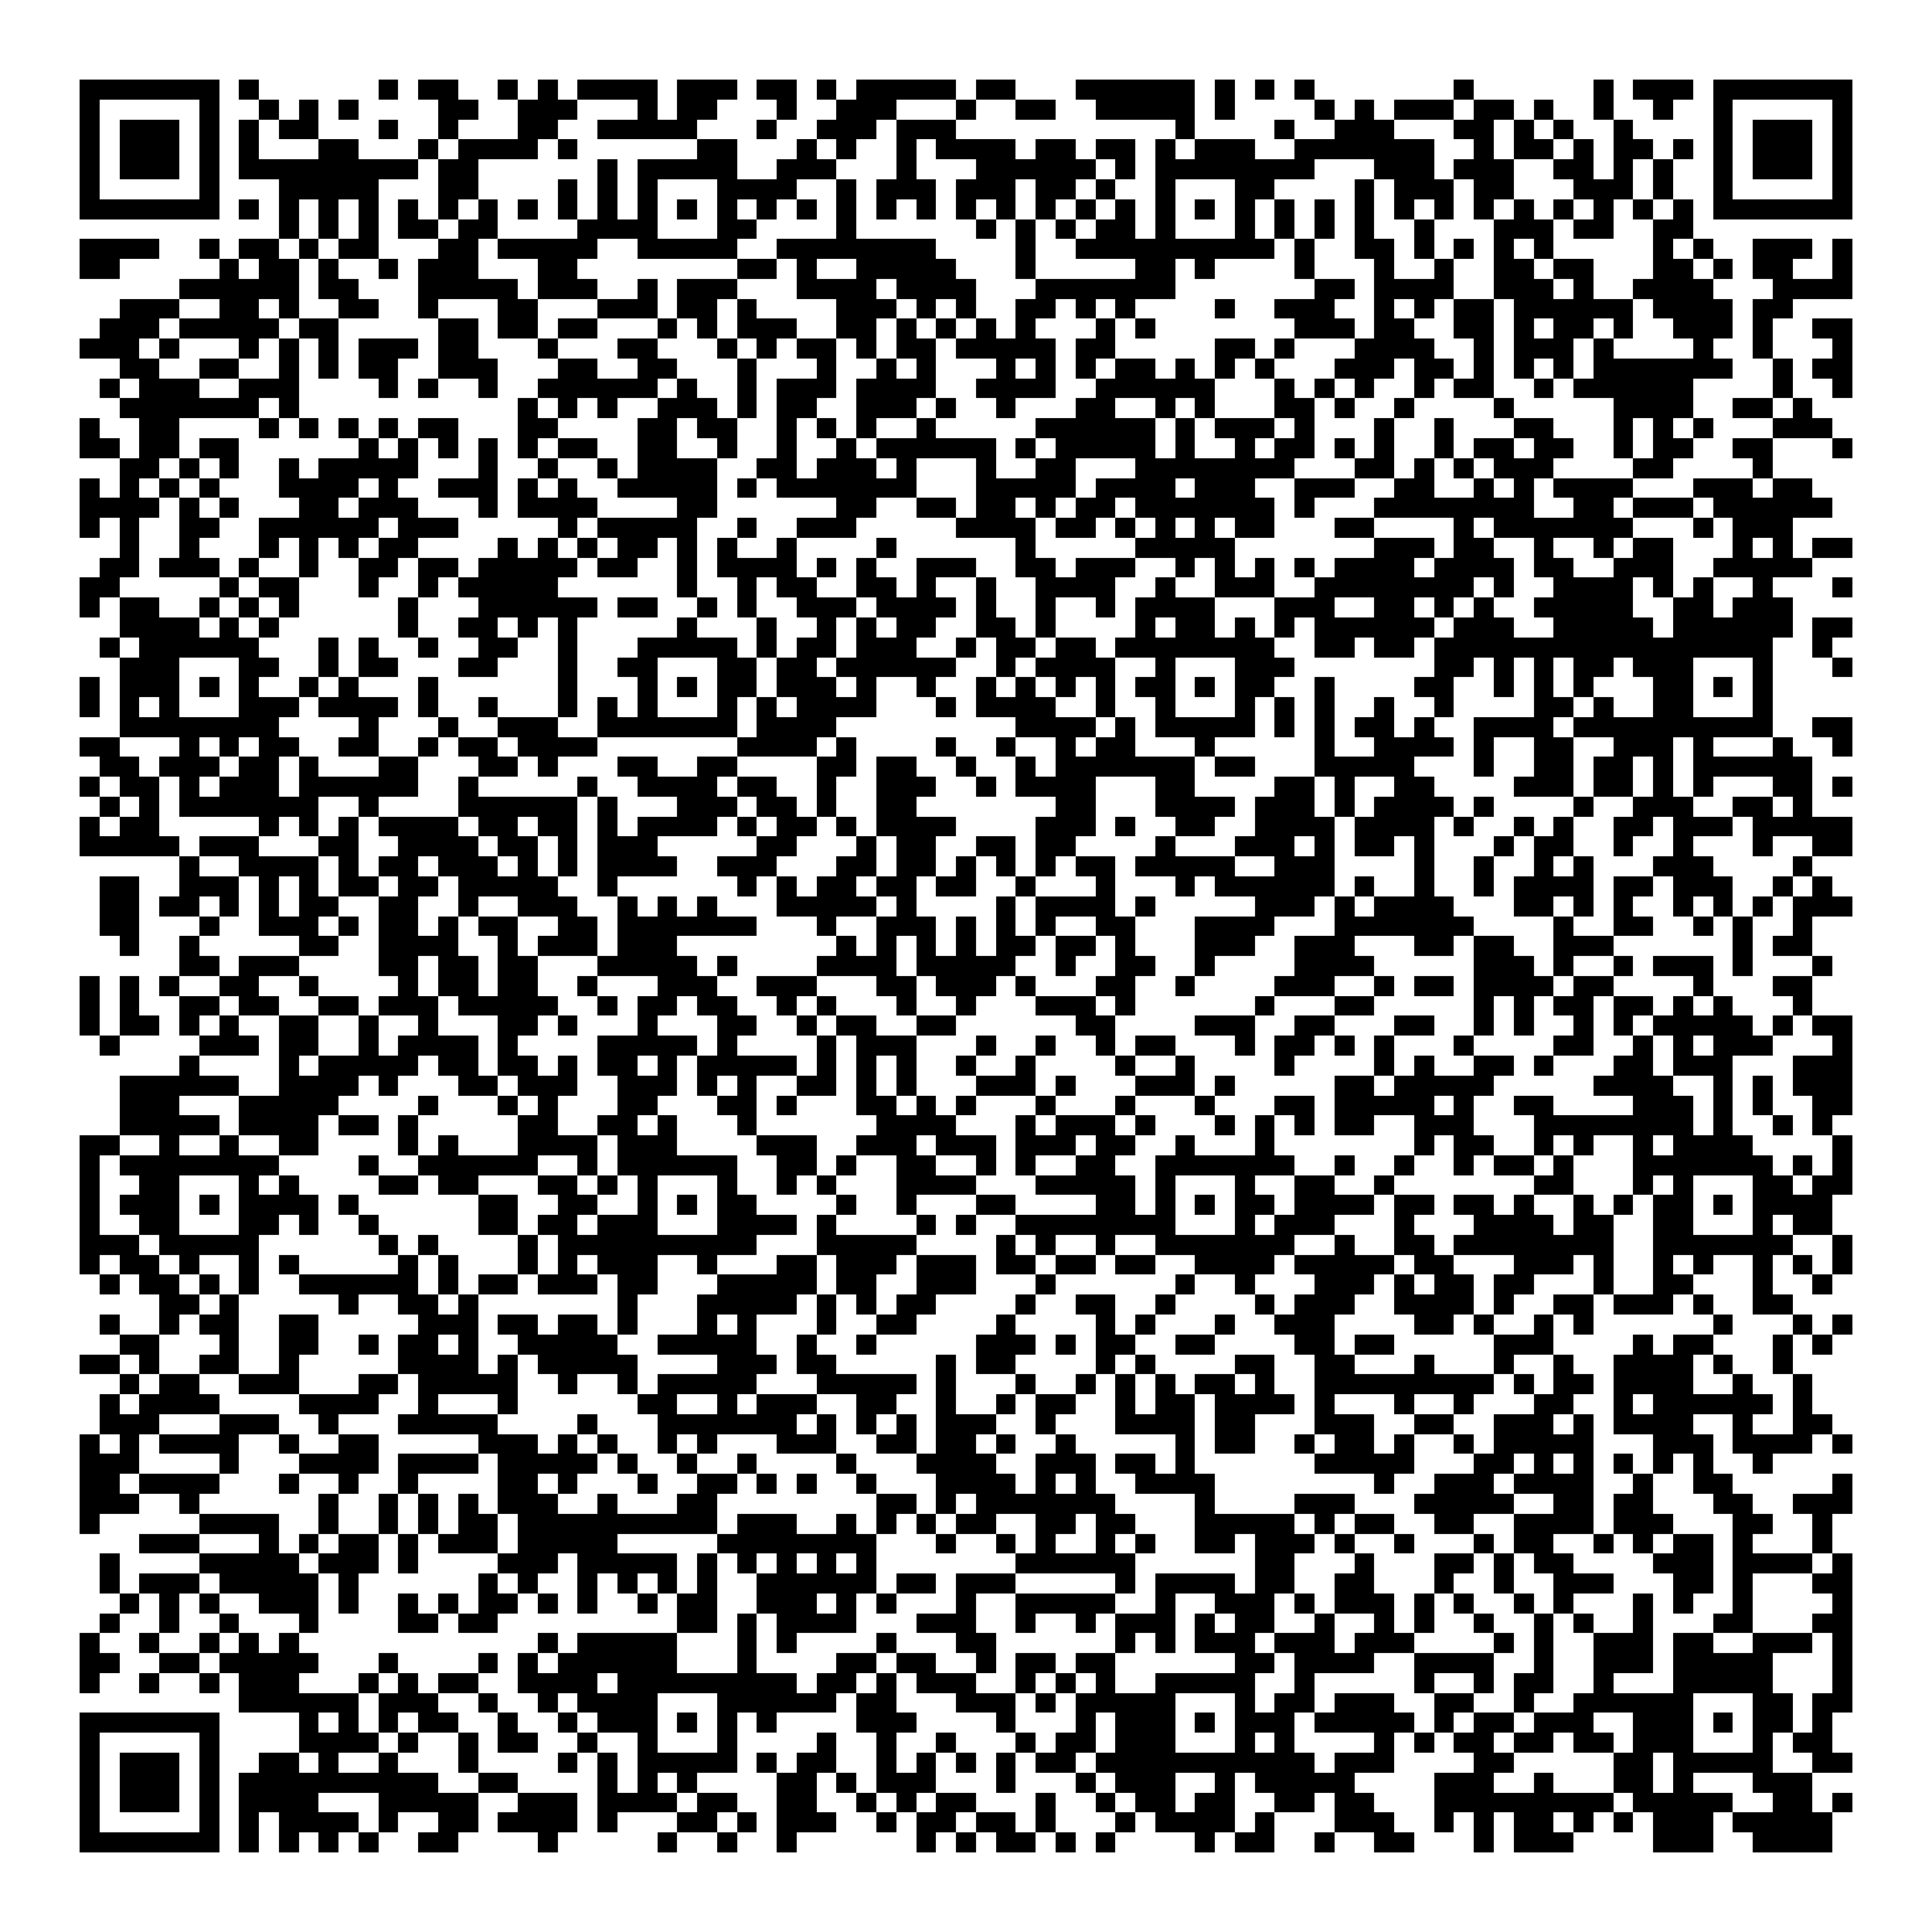 <svg xmlns="http://www.w3.org/2000/svg" viewBox="0 0 97 97" shape-rendering="crispEdges"><path fill="#ffffff" d="M0 0h97v97H0z"/><path stroke="#000000" d="M4 4.5h7m1 0h1m6 0h1m1 0h2m2 0h1m1 0h1m1 0h4m1 0h3m1 0h2m1 0h1m1 0h5m1 0h2m3 0h6m1 0h1m1 0h1m1 0h1m7 0h1m6 0h1m1 0h3m1 0h7M4 5.5h1m5 0h1m2 0h1m1 0h1m1 0h1m4 0h2m2 0h3m3 0h1m1 0h2m3 0h1m2 0h3m3 0h1m2 0h2m2 0h5m1 0h1m4 0h1m1 0h1m1 0h3m1 0h2m1 0h1m2 0h1m2 0h1m2 0h1m5 0h1M4 6.5h1m1 0h3m1 0h1m1 0h1m1 0h2m3 0h1m2 0h1m3 0h2m2 0h5m3 0h1m2 0h3m1 0h3m11 0h1m4 0h1m2 0h3m3 0h2m1 0h1m1 0h1m2 0h1m4 0h1m1 0h3m1 0h1M4 7.5h1m1 0h3m1 0h1m1 0h1m3 0h2m3 0h1m1 0h4m1 0h1m6 0h2m3 0h1m1 0h1m2 0h1m1 0h4m1 0h2m1 0h2m1 0h1m1 0h3m2 0h7m2 0h1m1 0h2m1 0h1m1 0h2m1 0h1m1 0h1m1 0h3m1 0h1M4 8.5h1m1 0h3m1 0h1m1 0h9m1 0h2m6 0h1m1 0h5m2 0h3m3 0h1m3 0h6m1 0h1m1 0h8m3 0h3m1 0h3m2 0h2m1 0h1m1 0h1m2 0h1m1 0h3m1 0h1M4 9.5h1m5 0h1m3 0h5m3 0h2m4 0h1m1 0h1m1 0h1m3 0h4m2 0h1m1 0h3m1 0h3m1 0h2m1 0h1m2 0h1m3 0h2m4 0h1m1 0h3m1 0h2m3 0h3m1 0h1m2 0h1m5 0h1M4 10.5h7m1 0h1m1 0h1m1 0h1m1 0h1m1 0h1m1 0h1m1 0h1m1 0h1m1 0h1m1 0h1m1 0h1m1 0h1m1 0h1m1 0h1m1 0h1m1 0h1m1 0h1m1 0h1m1 0h1m1 0h1m1 0h1m1 0h1m1 0h1m1 0h1m1 0h1m1 0h1m1 0h1m1 0h1m1 0h1m1 0h1m1 0h1m1 0h1m1 0h1m1 0h1m1 0h1m1 0h1m1 0h1m1 0h7M14 11.5h1m1 0h1m1 0h1m1 0h2m1 0h2m4 0h4m3 0h2m4 0h1m6 0h1m1 0h1m1 0h1m1 0h2m1 0h1m3 0h1m1 0h1m1 0h1m1 0h1m2 0h1m3 0h3m1 0h2m2 0h2M4 12.5h4m2 0h1m1 0h2m1 0h1m1 0h2m3 0h2m1 0h5m2 0h5m2 0h8m4 0h1m2 0h10m1 0h1m2 0h2m1 0h1m1 0h1m1 0h1m1 0h1m5 0h1m1 0h1m2 0h3m1 0h1M4 13.5h2m5 0h1m1 0h2m1 0h1m2 0h1m1 0h3m3 0h2m8 0h2m1 0h1m2 0h5m3 0h1m5 0h2m1 0h1m4 0h1m3 0h1m2 0h1m2 0h2m1 0h2m3 0h2m1 0h1m1 0h2m2 0h1M9 14.5h6m1 0h2m3 0h5m1 0h3m2 0h1m1 0h3m3 0h4m1 0h4m3 0h7m7 0h2m1 0h4m2 0h3m1 0h1m2 0h4m3 0h4M6 15.5h3m2 0h2m1 0h1m2 0h2m2 0h1m3 0h2m3 0h3m1 0h2m1 0h1m4 0h3m1 0h1m1 0h1m2 0h2m1 0h1m1 0h1m4 0h1m2 0h3m2 0h1m1 0h1m1 0h2m1 0h6m1 0h4m1 0h2M5 16.5h3m1 0h5m1 0h2m5 0h2m1 0h2m1 0h2m3 0h1m1 0h1m1 0h3m2 0h2m1 0h1m1 0h1m1 0h1m1 0h1m3 0h1m1 0h1m7 0h3m1 0h2m2 0h2m1 0h1m1 0h2m1 0h1m2 0h3m1 0h1m2 0h2M4 17.5h3m1 0h1m3 0h1m1 0h1m1 0h1m1 0h3m1 0h2m3 0h1m3 0h2m3 0h1m1 0h1m1 0h2m1 0h1m1 0h2m1 0h5m1 0h2m5 0h2m1 0h1m3 0h4m2 0h1m1 0h3m1 0h1m4 0h1m2 0h1m3 0h1M6 18.5h2m2 0h2m2 0h1m1 0h1m1 0h2m2 0h3m3 0h2m2 0h2m3 0h1m3 0h1m2 0h1m1 0h1m3 0h1m1 0h1m1 0h1m1 0h2m1 0h1m1 0h1m1 0h1m3 0h3m1 0h2m1 0h1m1 0h1m1 0h1m1 0h7m2 0h1m1 0h2M5 19.5h1m1 0h3m2 0h3m4 0h1m1 0h1m2 0h1m2 0h6m1 0h1m2 0h1m1 0h3m1 0h4m2 0h4m2 0h6m3 0h1m1 0h1m1 0h1m2 0h1m1 0h2m2 0h1m1 0h6m4 0h1m2 0h1M6 20.5h7m1 0h1m11 0h1m1 0h1m1 0h1m2 0h3m1 0h1m1 0h2m2 0h3m1 0h1m2 0h1m3 0h2m2 0h1m1 0h1m3 0h2m1 0h1m2 0h1m4 0h1m5 0h4m2 0h2m1 0h1M4 21.5h1m2 0h2m4 0h1m1 0h1m1 0h1m1 0h1m1 0h2m3 0h2m4 0h2m1 0h2m2 0h1m1 0h1m1 0h1m2 0h1m5 0h6m1 0h1m1 0h3m1 0h1m3 0h1m2 0h1m3 0h2m3 0h1m1 0h1m1 0h1m3 0h3M4 22.5h2m1 0h2m1 0h2m6 0h1m1 0h1m1 0h1m1 0h1m1 0h1m1 0h2m2 0h2m2 0h1m2 0h1m2 0h1m1 0h6m1 0h1m1 0h5m1 0h1m2 0h1m1 0h2m1 0h1m1 0h1m2 0h1m1 0h2m1 0h2m2 0h1m1 0h2m2 0h2m3 0h1M6 23.5h2m1 0h1m1 0h1m2 0h1m1 0h5m3 0h1m2 0h1m2 0h1m1 0h4m2 0h2m1 0h3m1 0h1m3 0h1m2 0h2m3 0h8m3 0h2m1 0h1m1 0h1m1 0h3m4 0h2m4 0h1M4 24.5h1m1 0h1m1 0h1m1 0h1m3 0h4m1 0h1m2 0h3m1 0h1m1 0h1m2 0h5m1 0h1m1 0h7m3 0h5m1 0h4m1 0h3m2 0h3m2 0h2m2 0h1m1 0h1m1 0h4m3 0h3m1 0h2M4 25.5h4m1 0h1m1 0h1m3 0h2m1 0h3m3 0h1m1 0h4m4 0h2m6 0h2m2 0h2m1 0h2m1 0h1m1 0h2m1 0h7m1 0h1m3 0h8m2 0h2m1 0h3m1 0h6M4 26.5h1m1 0h1m2 0h2m2 0h6m1 0h3m5 0h1m1 0h5m2 0h1m2 0h3m5 0h4m1 0h2m1 0h1m1 0h1m1 0h1m1 0h2m3 0h2m4 0h1m1 0h7m3 0h1m1 0h3M6 27.5h1m2 0h1m3 0h1m1 0h1m1 0h1m1 0h2m4 0h1m1 0h1m1 0h1m1 0h2m1 0h1m1 0h1m2 0h1m4 0h1m6 0h1m5 0h5m7 0h3m1 0h2m2 0h1m2 0h1m1 0h2m3 0h1m1 0h1m1 0h2M5 28.5h2m1 0h3m1 0h1m2 0h1m2 0h2m1 0h2m1 0h5m1 0h2m2 0h1m1 0h4m1 0h1m1 0h1m2 0h3m2 0h2m1 0h3m2 0h1m1 0h1m1 0h1m1 0h1m1 0h4m1 0h4m1 0h2m2 0h3m2 0h5M4 29.5h2m5 0h1m1 0h2m3 0h1m2 0h1m1 0h5m6 0h1m2 0h1m1 0h2m2 0h2m1 0h1m2 0h1m2 0h4m2 0h1m2 0h3m2 0h8m1 0h1m2 0h4m1 0h1m1 0h1m2 0h1m3 0h1M4 30.5h1m1 0h2m2 0h1m1 0h1m1 0h1m5 0h1m3 0h6m1 0h2m2 0h1m1 0h1m2 0h3m1 0h4m1 0h1m2 0h1m2 0h1m1 0h4m3 0h3m2 0h2m1 0h1m1 0h1m2 0h5m2 0h2m1 0h3M6 31.5h4m1 0h1m1 0h1m6 0h1m2 0h2m1 0h1m1 0h1m5 0h1m3 0h1m2 0h1m1 0h1m1 0h2m2 0h2m1 0h1m4 0h1m1 0h2m1 0h1m1 0h1m1 0h6m1 0h3m2 0h5m1 0h6m1 0h2M5 32.5h1m1 0h6m3 0h1m1 0h1m2 0h1m2 0h2m2 0h1m3 0h5m1 0h1m1 0h2m1 0h3m2 0h1m1 0h2m1 0h2m1 0h8m2 0h2m1 0h2m1 0h17m2 0h1M6 33.5h3m3 0h2m2 0h1m1 0h2m3 0h2m3 0h1m2 0h2m3 0h2m1 0h2m1 0h6m2 0h1m1 0h4m2 0h1m3 0h3m7 0h2m1 0h1m1 0h1m1 0h2m1 0h3m3 0h1m3 0h1M4 34.5h1m1 0h3m1 0h1m1 0h1m2 0h1m1 0h1m3 0h1m6 0h1m3 0h1m1 0h1m1 0h2m1 0h3m1 0h1m2 0h1m2 0h1m1 0h1m1 0h1m1 0h1m1 0h2m1 0h1m1 0h2m2 0h1m4 0h2m2 0h1m1 0h1m1 0h1m3 0h2m1 0h1m1 0h1M4 35.5h1m1 0h1m1 0h1m3 0h3m1 0h4m1 0h1m2 0h1m3 0h1m1 0h1m1 0h1m3 0h1m1 0h1m1 0h4m3 0h1m1 0h4m2 0h1m2 0h1m3 0h1m1 0h1m1 0h1m2 0h1m2 0h1m4 0h2m1 0h1m2 0h2m3 0h1M6 36.5h8m4 0h1m3 0h1m2 0h3m2 0h7m1 0h4m9 0h4m1 0h1m1 0h5m1 0h1m1 0h1m1 0h2m1 0h1m2 0h4m1 0h10m2 0h2M4 37.5h2m3 0h1m1 0h1m1 0h2m2 0h2m2 0h1m1 0h2m1 0h4m7 0h4m1 0h1m4 0h1m2 0h1m2 0h1m1 0h2m3 0h1m5 0h1m2 0h4m1 0h1m2 0h2m2 0h3m1 0h1m3 0h1m2 0h1M5 38.5h2m1 0h3m1 0h2m1 0h1m3 0h2m3 0h2m1 0h1m3 0h2m2 0h2m4 0h2m1 0h2m2 0h1m2 0h1m1 0h7m1 0h2m3 0h5m3 0h1m2 0h2m1 0h2m1 0h1m1 0h6M4 39.5h1m1 0h2m1 0h1m1 0h3m1 0h6m2 0h1m5 0h1m2 0h4m1 0h2m2 0h1m2 0h3m2 0h1m1 0h4m3 0h2m4 0h2m1 0h1m2 0h2m4 0h3m1 0h2m1 0h1m1 0h1m3 0h2m1 0h1M5 40.5h1m1 0h1m1 0h7m2 0h1m4 0h6m1 0h1m3 0h3m1 0h2m1 0h1m2 0h2m7 0h2m3 0h4m1 0h3m1 0h1m1 0h4m1 0h1m4 0h1m2 0h3m2 0h2m1 0h1M4 41.5h1m1 0h2m5 0h1m1 0h1m1 0h1m1 0h4m1 0h2m1 0h2m1 0h1m1 0h4m1 0h1m1 0h2m1 0h1m1 0h4m4 0h3m1 0h1m2 0h2m2 0h4m1 0h4m1 0h1m2 0h1m1 0h1m2 0h2m1 0h3m1 0h5M4 42.5h5m1 0h3m3 0h2m2 0h4m1 0h2m1 0h1m1 0h3m5 0h2m3 0h1m1 0h2m2 0h2m1 0h2m4 0h1m3 0h3m1 0h1m1 0h2m1 0h1m3 0h1m1 0h2m2 0h1m2 0h1m3 0h1m2 0h2M9 43.5h1m2 0h4m1 0h1m1 0h2m1 0h3m1 0h1m1 0h1m1 0h4m2 0h3m3 0h2m1 0h2m1 0h1m1 0h1m1 0h1m1 0h2m1 0h5m2 0h3m4 0h1m2 0h1m2 0h1m1 0h1m3 0h3m4 0h1M5 44.5h2m2 0h3m1 0h1m1 0h1m1 0h2m1 0h2m1 0h5m2 0h1m6 0h1m1 0h1m1 0h2m1 0h2m1 0h2m2 0h1m3 0h1m3 0h1m1 0h6m1 0h1m2 0h1m2 0h1m1 0h4m1 0h2m1 0h3m2 0h1m1 0h1M5 45.5h2m1 0h2m1 0h1m1 0h1m1 0h2m2 0h2m2 0h1m2 0h3m2 0h1m1 0h1m1 0h1m3 0h5m1 0h1m4 0h1m1 0h4m1 0h1m5 0h3m1 0h1m1 0h4m3 0h2m1 0h1m1 0h1m2 0h1m1 0h1m1 0h1m1 0h3M5 46.5h2m3 0h1m2 0h3m1 0h1m1 0h2m1 0h1m1 0h2m2 0h2m1 0h7m3 0h1m2 0h3m1 0h1m1 0h1m1 0h1m2 0h2m3 0h4m3 0h7m4 0h1m2 0h2m2 0h1m1 0h1m2 0h1M6 47.5h1m2 0h1m5 0h2m2 0h4m2 0h1m1 0h3m1 0h3m8 0h1m1 0h1m1 0h1m1 0h1m1 0h2m1 0h2m1 0h1m3 0h3m2 0h3m3 0h2m1 0h2m2 0h3m6 0h1m1 0h2M9 48.5h2m1 0h3m4 0h2m1 0h2m1 0h2m3 0h5m1 0h1m4 0h4m1 0h5m2 0h1m2 0h2m2 0h1m4 0h4m5 0h3m1 0h1m2 0h1m1 0h3m1 0h1m3 0h1M4 49.5h1m1 0h1m1 0h1m2 0h2m2 0h1m4 0h1m1 0h2m1 0h2m2 0h1m3 0h3m2 0h3m3 0h2m1 0h3m1 0h1m3 0h2m2 0h1m4 0h3m2 0h1m1 0h2m1 0h4m1 0h2m4 0h1m3 0h2M4 50.5h1m1 0h1m2 0h2m1 0h2m2 0h2m1 0h3m1 0h5m2 0h1m1 0h2m1 0h2m2 0h1m1 0h1m3 0h1m2 0h1m3 0h3m1 0h1m6 0h1m3 0h2m5 0h1m1 0h1m1 0h2m1 0h2m1 0h1m1 0h1m3 0h1M4 51.5h1m1 0h2m1 0h1m1 0h1m2 0h2m2 0h1m2 0h1m3 0h2m1 0h1m3 0h1m3 0h2m2 0h1m1 0h2m2 0h2m6 0h2m4 0h3m2 0h2m3 0h2m2 0h1m1 0h1m2 0h1m1 0h1m1 0h5m1 0h1m1 0h2M5 52.5h1m4 0h3m1 0h2m2 0h1m1 0h4m1 0h1m4 0h5m1 0h1m4 0h1m1 0h3m3 0h1m2 0h1m2 0h1m1 0h2m3 0h1m1 0h2m1 0h1m1 0h1m3 0h1m4 0h2m2 0h1m1 0h1m1 0h3m3 0h1M9 53.5h1m4 0h1m1 0h5m1 0h2m1 0h2m1 0h1m1 0h2m1 0h1m1 0h5m1 0h1m1 0h1m1 0h1m2 0h1m2 0h1m4 0h1m2 0h1m4 0h1m4 0h1m1 0h1m2 0h2m1 0h1m3 0h2m1 0h3m3 0h3M6 54.5h6m2 0h4m1 0h1m3 0h2m1 0h3m2 0h3m1 0h1m1 0h1m2 0h2m1 0h1m1 0h1m3 0h3m1 0h1m3 0h3m1 0h1m5 0h2m1 0h5m5 0h4m2 0h1m1 0h1m1 0h3M6 55.5h3m3 0h5m4 0h1m3 0h1m1 0h1m3 0h2m3 0h2m1 0h1m3 0h2m1 0h1m1 0h1m3 0h1m3 0h1m3 0h1m3 0h2m1 0h5m1 0h1m2 0h2m4 0h3m1 0h1m1 0h1m2 0h2M6 56.5h5m1 0h4m1 0h2m1 0h1m5 0h2m2 0h2m1 0h1m3 0h1m6 0h4m3 0h1m1 0h3m1 0h1m3 0h1m1 0h1m1 0h1m1 0h2m2 0h3m3 0h8m1 0h1m2 0h1m1 0h1M4 57.5h2m2 0h1m2 0h1m2 0h2m4 0h1m1 0h1m3 0h4m1 0h3m4 0h3m2 0h3m1 0h3m1 0h3m1 0h2m2 0h1m3 0h1m7 0h1m1 0h2m2 0h1m1 0h1m2 0h1m1 0h4m4 0h1M4 58.5h1m1 0h8m4 0h1m2 0h6m2 0h1m1 0h6m2 0h2m1 0h1m2 0h2m2 0h1m1 0h1m2 0h2m2 0h7m2 0h1m2 0h1m2 0h1m1 0h2m1 0h1m3 0h7m1 0h1m1 0h1M4 59.5h1m2 0h2m3 0h1m1 0h1m4 0h2m1 0h2m3 0h2m1 0h1m1 0h1m3 0h1m2 0h1m1 0h1m3 0h4m3 0h5m1 0h1m3 0h1m2 0h2m2 0h1m7 0h2m3 0h1m1 0h1m3 0h2m1 0h2M4 60.5h1m1 0h3m1 0h1m1 0h4m1 0h1m6 0h2m2 0h2m2 0h1m1 0h1m1 0h2m4 0h1m2 0h1m3 0h2m4 0h2m1 0h1m1 0h1m1 0h2m1 0h4m1 0h2m1 0h2m1 0h1m2 0h1m1 0h1m1 0h2m1 0h1m1 0h4M4 61.5h1m2 0h2m3 0h2m1 0h1m2 0h1m5 0h2m1 0h2m1 0h3m3 0h4m1 0h1m4 0h1m1 0h1m2 0h8m3 0h1m1 0h3m3 0h1m3 0h4m1 0h2m2 0h2m3 0h1m1 0h2M4 62.5h3m1 0h5m6 0h1m1 0h1m4 0h1m1 0h10m3 0h5m4 0h1m1 0h1m2 0h1m2 0h7m2 0h1m2 0h2m1 0h8m2 0h7m2 0h1M4 63.5h1m1 0h2m1 0h1m2 0h1m1 0h1m5 0h1m1 0h1m3 0h1m1 0h1m1 0h3m2 0h1m3 0h2m1 0h3m1 0h3m1 0h2m1 0h2m1 0h2m2 0h4m1 0h5m1 0h2m3 0h3m1 0h1m2 0h1m1 0h1m2 0h1m1 0h1m1 0h1M5 64.5h1m1 0h2m1 0h1m1 0h1m2 0h6m1 0h1m1 0h2m1 0h3m1 0h2m3 0h5m1 0h2m2 0h3m3 0h1m6 0h1m2 0h1m3 0h3m1 0h1m1 0h2m1 0h2m3 0h1m2 0h2m3 0h1m2 0h1M8 65.5h2m1 0h1m5 0h1m2 0h2m1 0h1m7 0h1m3 0h5m1 0h1m1 0h1m1 0h2m4 0h1m2 0h2m2 0h1m4 0h1m1 0h3m2 0h4m1 0h1m2 0h2m1 0h3m1 0h1m2 0h2M5 66.5h1m2 0h1m1 0h2m2 0h2m5 0h3m1 0h2m1 0h2m1 0h1m3 0h1m1 0h1m3 0h1m2 0h2m4 0h1m4 0h1m1 0h1m3 0h1m2 0h3m4 0h2m1 0h1m2 0h1m1 0h1m6 0h1m3 0h1m1 0h1M6 67.5h2m3 0h1m2 0h2m2 0h1m1 0h2m1 0h1m2 0h5m2 0h5m2 0h1m2 0h1m5 0h3m1 0h1m1 0h2m2 0h2m4 0h2m1 0h2m5 0h3m4 0h1m1 0h2m3 0h1m1 0h1M4 68.5h2m1 0h1m2 0h2m2 0h1m5 0h4m1 0h1m1 0h5m4 0h3m1 0h2m5 0h1m1 0h2m4 0h1m1 0h1m4 0h2m2 0h2m3 0h1m3 0h1m2 0h1m2 0h4m1 0h1m2 0h1M6 69.5h1m1 0h2m2 0h3m3 0h2m1 0h5m2 0h1m2 0h1m1 0h5m3 0h5m1 0h1m3 0h1m2 0h1m1 0h1m1 0h1m1 0h2m1 0h1m2 0h9m1 0h1m1 0h2m1 0h4m2 0h1m2 0h1M5 70.5h1m1 0h4m4 0h4m2 0h1m3 0h1m6 0h2m2 0h1m1 0h3m2 0h2m2 0h1m2 0h1m1 0h2m2 0h1m1 0h2m1 0h4m1 0h1m3 0h1m2 0h1m3 0h2m2 0h1m1 0h6m1 0h1M5 71.5h3m3 0h3m2 0h1m3 0h5m4 0h1m3 0h7m1 0h1m1 0h1m1 0h1m1 0h3m2 0h1m3 0h4m1 0h2m3 0h3m2 0h2m2 0h3m1 0h1m1 0h4m2 0h1m2 0h2M4 72.5h1m1 0h1m1 0h4m2 0h1m2 0h2m5 0h3m1 0h1m1 0h1m2 0h1m1 0h1m3 0h3m2 0h2m1 0h2m1 0h1m2 0h1m5 0h1m1 0h2m2 0h1m1 0h2m1 0h1m2 0h1m1 0h5m3 0h3m1 0h4m1 0h1M4 73.5h3m4 0h1m3 0h4m1 0h4m1 0h5m1 0h1m2 0h1m2 0h1m4 0h1m3 0h4m2 0h3m1 0h2m1 0h1m6 0h5m3 0h2m1 0h1m1 0h1m1 0h1m1 0h1m1 0h1m2 0h1M4 74.5h2m1 0h4m3 0h1m2 0h1m2 0h1m4 0h2m1 0h1m3 0h1m2 0h2m1 0h1m1 0h1m2 0h1m3 0h4m1 0h1m1 0h1m2 0h4m8 0h1m2 0h3m1 0h4m2 0h1m2 0h2m5 0h1M4 75.5h3m2 0h1m6 0h1m2 0h1m1 0h1m1 0h1m1 0h3m2 0h1m3 0h2m8 0h2m1 0h1m1 0h7m4 0h1m4 0h3m3 0h5m2 0h2m1 0h2m3 0h2m2 0h3M4 76.5h1m5 0h4m2 0h1m2 0h1m1 0h1m1 0h2m1 0h10m1 0h3m2 0h1m1 0h1m1 0h1m1 0h2m2 0h2m1 0h2m3 0h5m1 0h1m1 0h2m2 0h2m2 0h4m1 0h3m3 0h2m2 0h1M7 77.5h3m3 0h1m1 0h1m1 0h2m1 0h1m1 0h3m1 0h5m5 0h8m3 0h1m2 0h1m1 0h1m2 0h1m1 0h1m2 0h2m1 0h3m1 0h1m2 0h1m3 0h1m1 0h2m2 0h1m1 0h1m1 0h2m1 0h1m3 0h1M5 78.5h1m4 0h5m1 0h3m1 0h1m4 0h3m1 0h5m1 0h1m1 0h1m1 0h1m1 0h1m1 0h1m7 0h6m6 0h2m3 0h1m3 0h2m1 0h1m1 0h2m4 0h3m1 0h4m1 0h1M5 79.5h1m1 0h3m1 0h5m1 0h1m6 0h1m1 0h1m2 0h1m1 0h1m1 0h1m1 0h1m2 0h6m1 0h2m1 0h3m5 0h1m1 0h4m1 0h2m2 0h2m3 0h1m2 0h1m2 0h3m3 0h2m1 0h1m3 0h2M6 80.5h1m1 0h1m1 0h1m2 0h3m1 0h1m2 0h1m1 0h1m1 0h2m1 0h1m1 0h1m2 0h1m1 0h2m2 0h3m1 0h1m1 0h1m3 0h1m2 0h5m2 0h1m2 0h3m1 0h1m1 0h3m1 0h1m1 0h1m2 0h1m1 0h1m3 0h1m1 0h1m2 0h1m4 0h1M5 81.5h1m2 0h1m2 0h1m3 0h1m4 0h2m1 0h2m9 0h2m1 0h1m1 0h4m3 0h3m2 0h1m2 0h1m1 0h3m1 0h1m1 0h2m2 0h1m2 0h1m1 0h1m2 0h1m2 0h1m1 0h1m2 0h1m3 0h2m3 0h2M4 82.5h1m2 0h1m2 0h1m1 0h1m1 0h1m12 0h1m1 0h5m3 0h1m1 0h1m4 0h1m3 0h2m6 0h1m1 0h1m1 0h3m1 0h3m1 0h3m4 0h1m1 0h1m2 0h3m1 0h2m2 0h3m1 0h1M4 83.5h2m2 0h2m1 0h5m3 0h1m4 0h1m1 0h1m1 0h6m3 0h1m4 0h2m1 0h2m2 0h1m1 0h2m1 0h2m6 0h2m1 0h4m2 0h4m2 0h1m2 0h3m1 0h5m3 0h1M4 84.5h1m2 0h1m2 0h1m1 0h3m3 0h1m1 0h1m1 0h2m2 0h4m1 0h9m1 0h2m1 0h1m1 0h3m2 0h1m1 0h1m1 0h1m2 0h5m2 0h1m5 0h1m2 0h1m1 0h2m2 0h1m3 0h5m3 0h1M12 85.5h6m1 0h3m2 0h1m2 0h1m1 0h4m3 0h6m1 0h2m3 0h3m1 0h1m1 0h5m3 0h1m1 0h2m1 0h3m2 0h2m2 0h1m2 0h6m3 0h2m1 0h2M4 86.5h7m4 0h1m1 0h1m1 0h1m1 0h2m2 0h1m2 0h1m1 0h3m1 0h1m1 0h1m1 0h1m4 0h3m4 0h1m3 0h1m1 0h3m1 0h1m1 0h3m1 0h5m1 0h1m1 0h2m1 0h3m2 0h3m1 0h1m1 0h2m1 0h1M4 87.5h1m5 0h1m4 0h4m1 0h1m2 0h1m1 0h2m2 0h1m2 0h1m3 0h1m4 0h1m2 0h1m2 0h1m3 0h1m1 0h2m1 0h3m3 0h1m1 0h1m4 0h1m1 0h1m1 0h2m1 0h2m1 0h2m1 0h3m3 0h1m1 0h2M4 88.5h1m1 0h3m1 0h1m2 0h2m1 0h1m2 0h1m3 0h1m4 0h1m1 0h1m1 0h5m1 0h1m1 0h2m2 0h1m1 0h1m1 0h1m1 0h1m1 0h2m1 0h11m1 0h3m4 0h2m5 0h2m1 0h5m2 0h2M4 89.5h1m1 0h3m1 0h1m1 0h10m2 0h2m4 0h1m1 0h1m1 0h1m4 0h2m1 0h1m1 0h3m3 0h1m3 0h1m1 0h3m2 0h1m1 0h5m4 0h3m2 0h1m3 0h2m1 0h1m3 0h3M4 90.5h1m1 0h3m1 0h1m1 0h4m3 0h5m2 0h3m1 0h4m1 0h2m2 0h2m2 0h1m1 0h1m1 0h2m3 0h1m2 0h1m1 0h2m1 0h2m2 0h2m1 0h2m3 0h9m1 0h5m2 0h2m1 0h1M4 91.5h1m5 0h1m1 0h1m1 0h4m1 0h1m2 0h2m1 0h4m1 0h1m3 0h2m1 0h1m1 0h3m2 0h1m1 0h2m1 0h2m1 0h1m3 0h1m1 0h4m1 0h1m3 0h3m2 0h1m1 0h1m1 0h2m1 0h1m1 0h1m1 0h3m1 0h5M4 92.5h7m1 0h1m1 0h1m1 0h1m1 0h1m2 0h2m4 0h1m5 0h1m2 0h1m2 0h1m6 0h1m1 0h1m1 0h2m1 0h1m1 0h1m4 0h1m1 0h2m2 0h1m2 0h2m3 0h1m1 0h3m4 0h3m2 0h4"/></svg>
